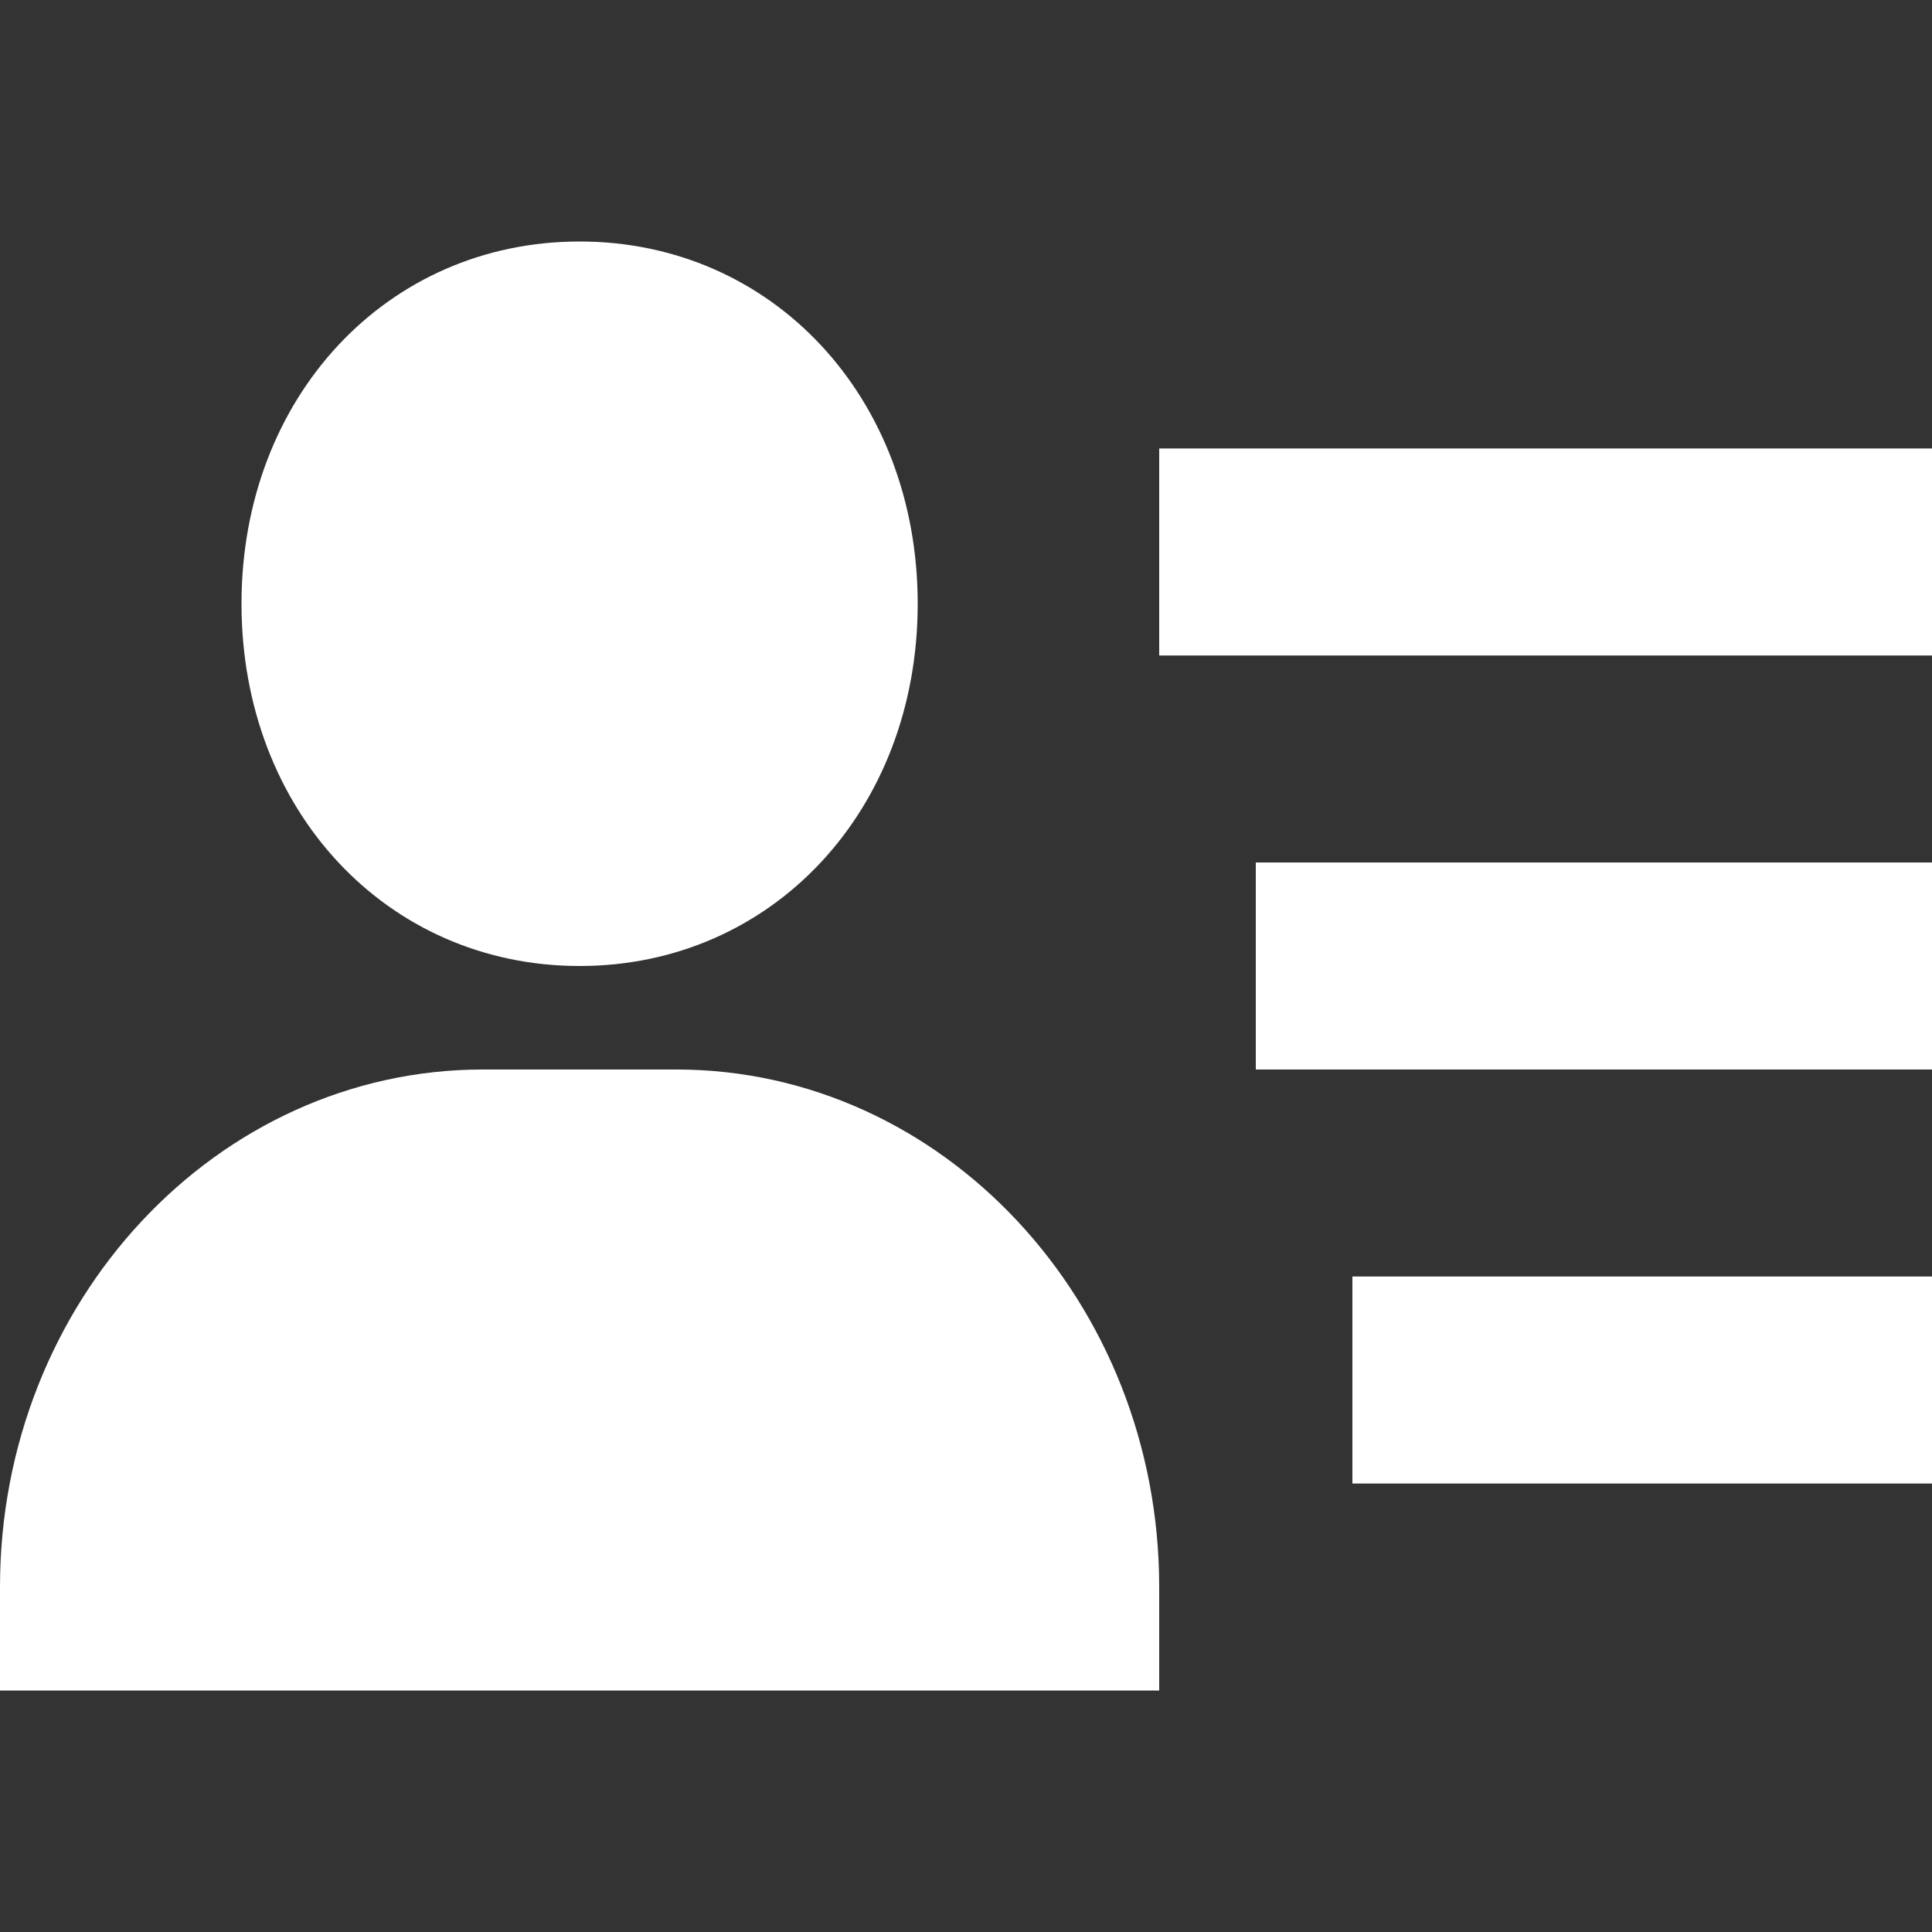 <svg width="200" height="200" viewBox="0 0 200 200" fill="none" xmlns="http://www.w3.org/2000/svg">
<rect x="0" y="0" width="200" height="200" fill="#333333" stroke="none"/>
<path d="M130 89.286H200V110.714H130V89.286ZM140 132.143H200V153.571H140V132.143ZM120 46.429H200V67.857H120V46.429ZM20 175H120V164.286C120 134.746 97.57 110.714 70 110.714H50C22.43 110.714 0 134.746 0 164.286V175H20ZM60 100C79.95 100 95 83.875 95 62.5C95 41.125 79.95 25 60 25C40.05 25 25 41.125 25 62.5C25 83.875 40.05 100 60 100Z" fill="white"/>
</svg>
